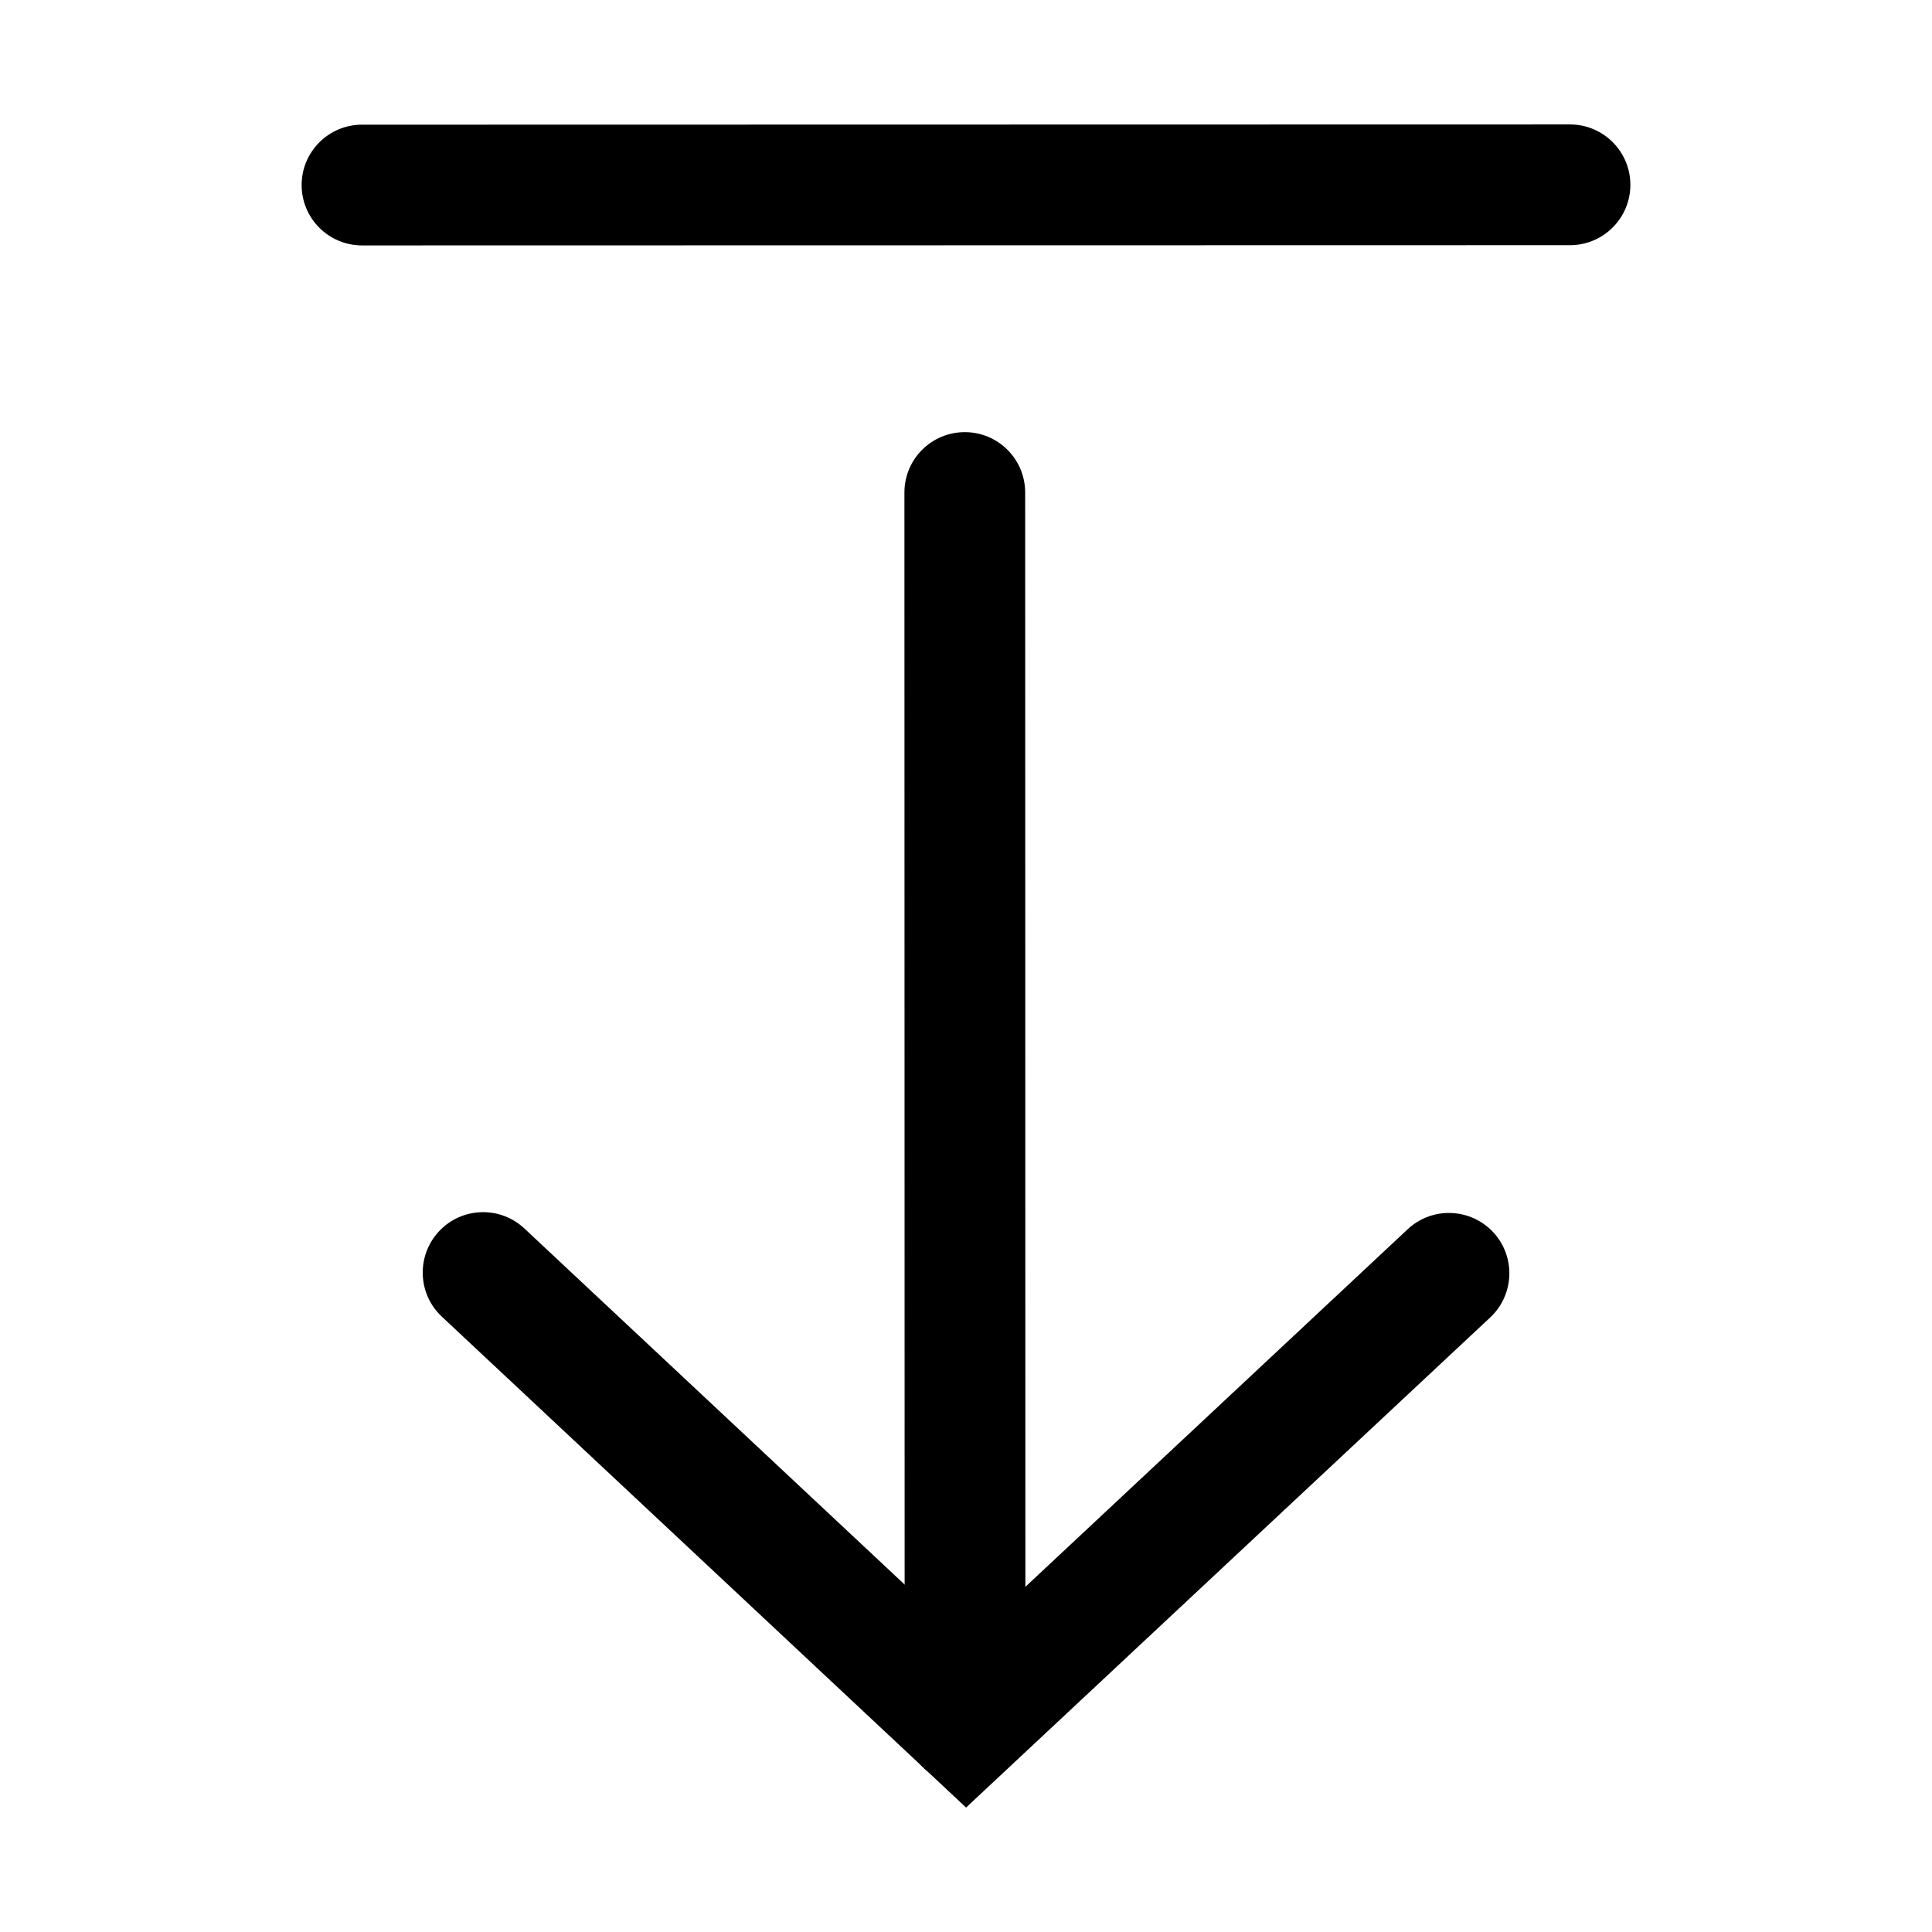 <?xml version="1.0" encoding="UTF-8"?>
<svg width="1200pt" height="1200pt" version="1.1" viewBox="0 0 1200 1200" xmlns="http://www.w3.org/2000/svg">
 <g>
  <path d="m600.04 1122.7-325.61-304.91c-15.113-14.137-15.898-37.875-1.727-53.023 14.102-15.113 37.914-15.898 53.023-1.727l274.39 256.95 274.24-256.5c15.074-14.102 38.812-13.352 53.023 1.762 14.137 15.113 13.352 38.852-1.762 53.023z"/>
  <path d="m599.4 1108.3c-20.699 0-37.5-16.762-37.5-37.5l-0.148-764.89c0-20.699 16.762-37.5 37.5-37.5 20.699 0 37.5 16.762 37.5 37.5l0.148 764.85c0 20.738-16.762 37.535-37.5 37.535z"/>
  <path d="m224.85 152.44c-20.699 0-37.5-16.801-37.5-37.5s16.801-37.5 37.5-37.5l750.3-0.148c20.699 0 37.5 16.801 37.5 37.5 0 20.699-16.801 37.5-37.5 37.5z"/>
 </g>
</svg>
